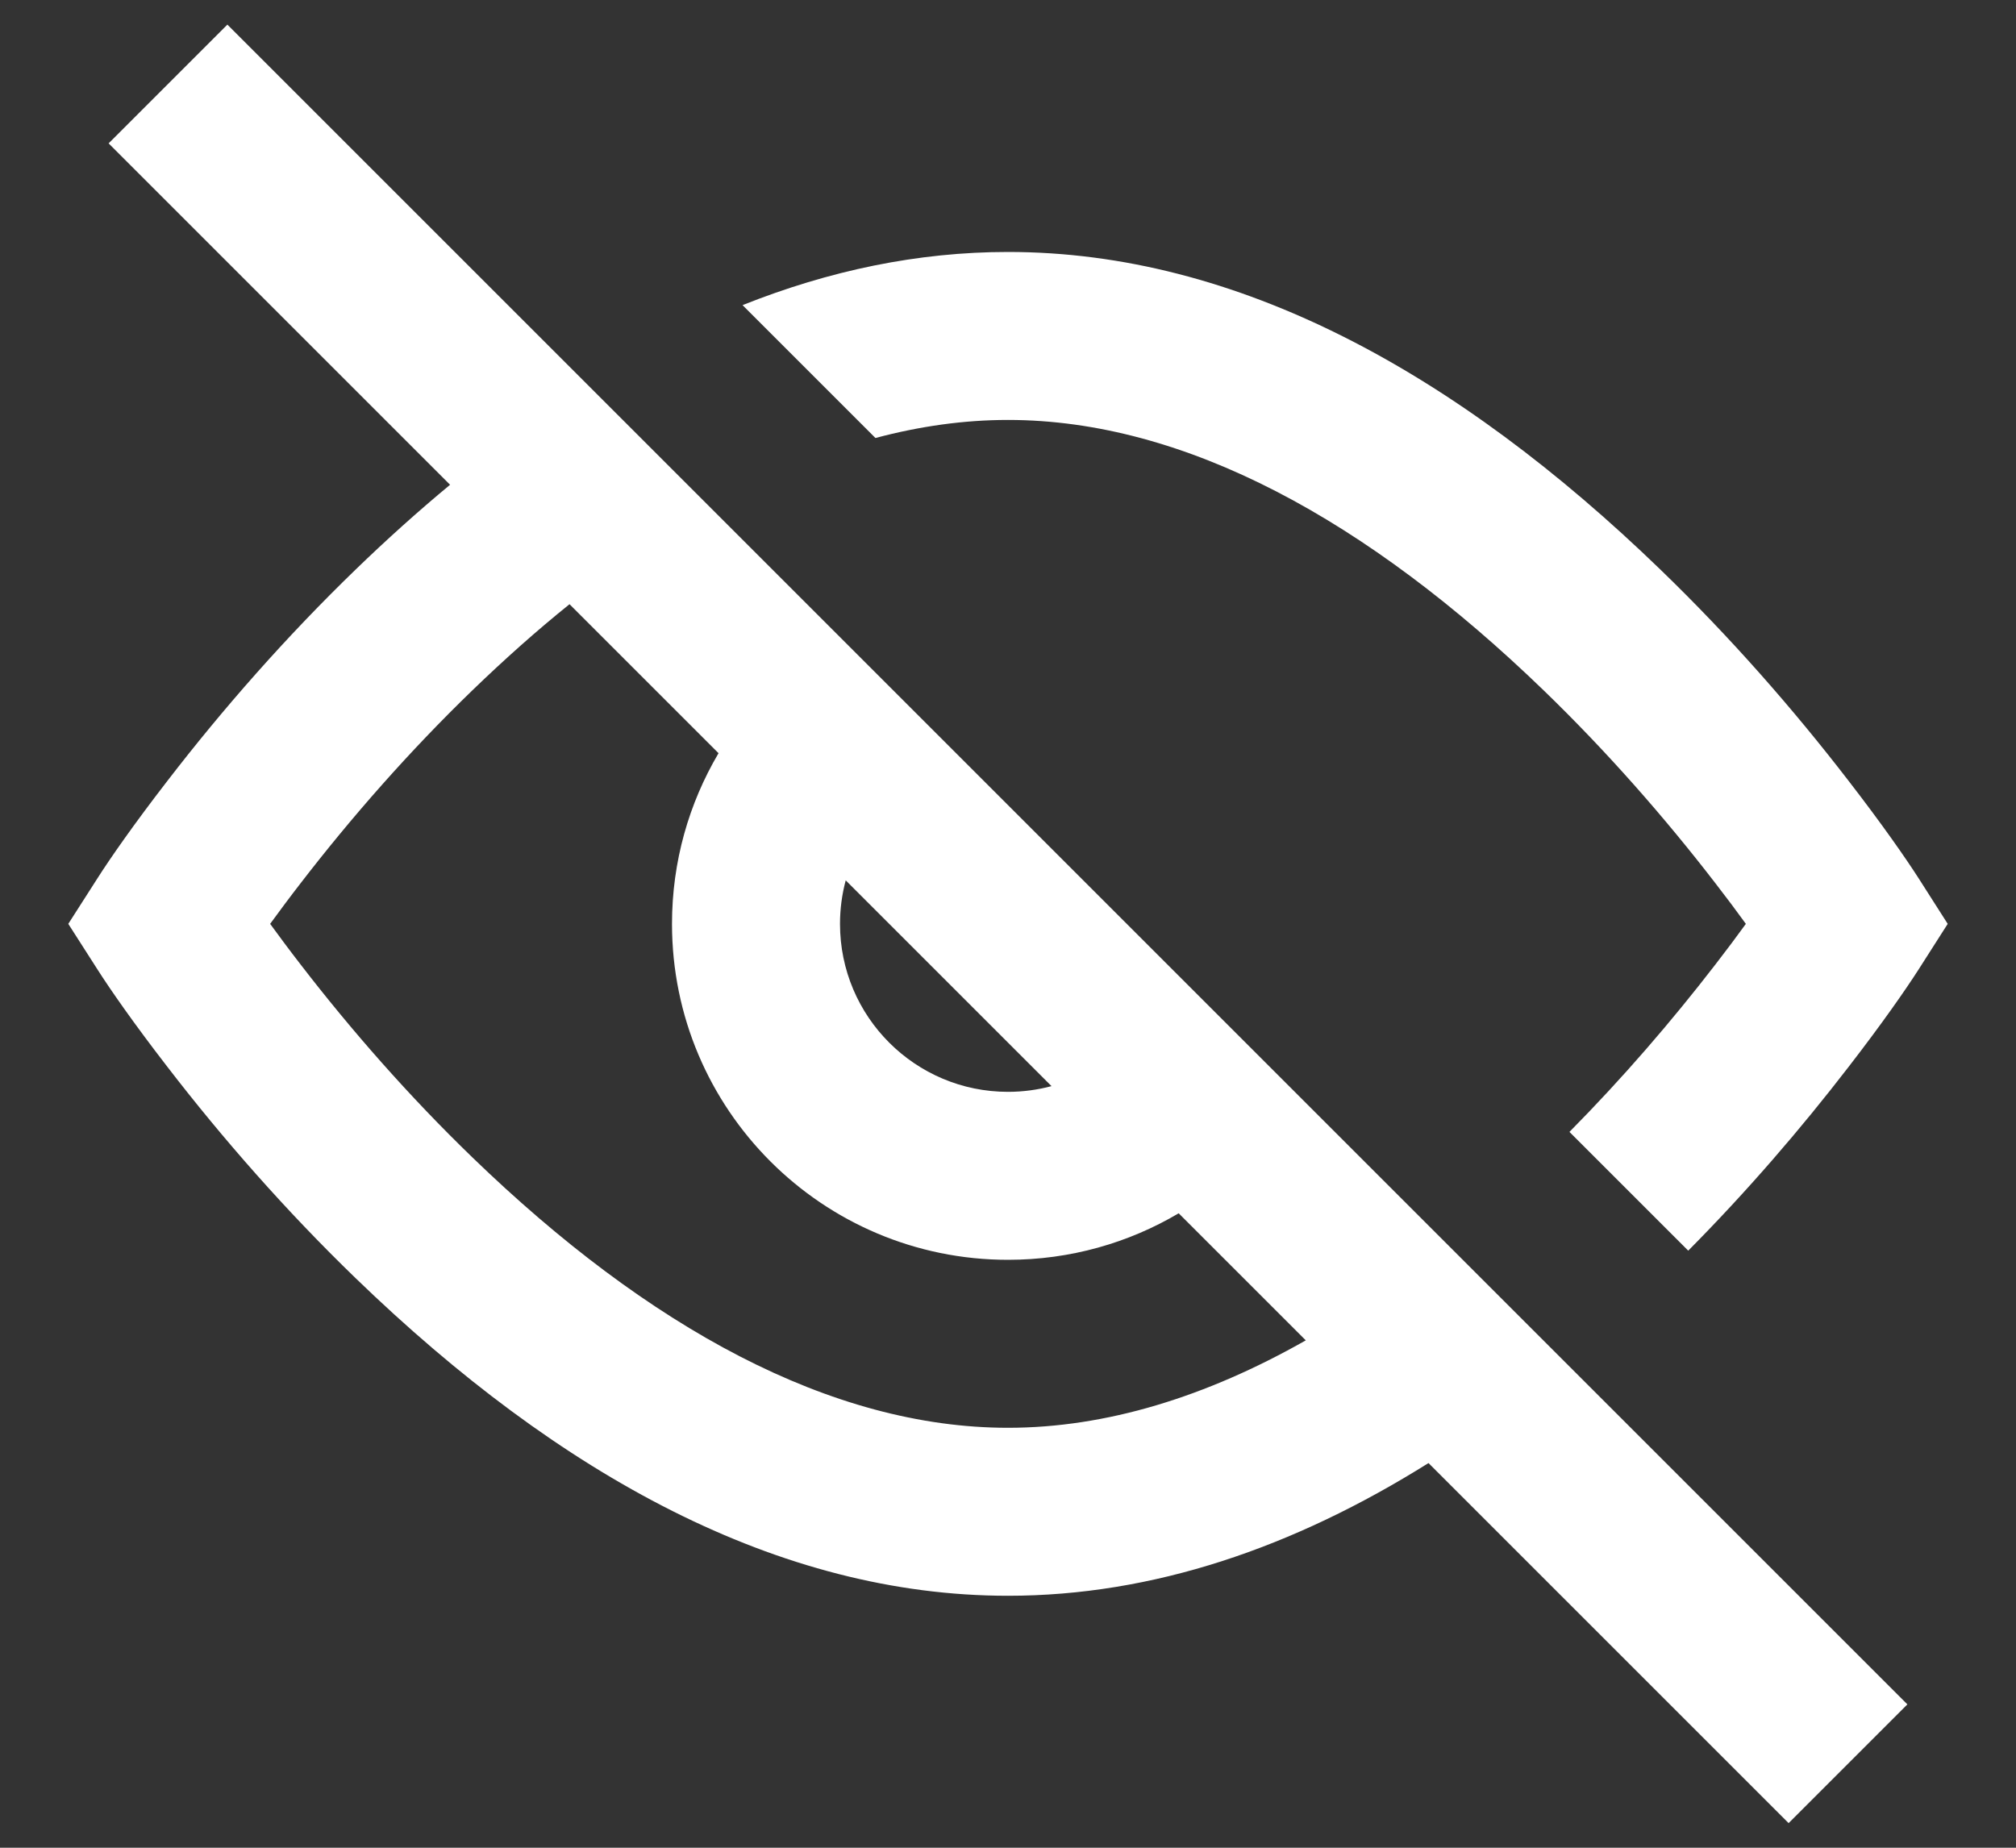 <svg width="24" height="22" viewBox="0 0 24 22" fill="none" xmlns="http://www.w3.org/2000/svg">
<rect x="0" y="0" width="24" height="22" fill="#333333" stroke="none"/>
<path fill-rule="evenodd" clip-rule="evenodd" d="M2.707 0.293L1.293 1.707L5.358 5.772C4.979 6.086 4.604 6.423 4.234 6.781C3.405 7.583 2.654 8.439 1.994 9.296C1.595 9.812 1.312 10.219 1.158 10.461L0.813 11L1.158 11.539C1.312 11.781 1.595 12.188 1.994 12.704C2.654 13.561 3.405 14.417 4.234 15.219C6.664 17.569 9.272 19 12 19C13.721 19 15.394 18.43 17.006 17.42L21.293 21.707L22.707 20.293L2.707 0.293ZM15.545 15.959L14.032 14.446C13.437 14.798 12.742 15 12 15C9.791 15 8 13.209 8 11C8 10.258 8.202 9.564 8.554 8.968L6.78 7.194C6.392 7.506 6.007 7.849 5.624 8.219C4.87 8.948 4.182 9.733 3.578 10.517C3.447 10.686 3.327 10.848 3.216 11C3.327 11.152 3.447 11.314 3.578 11.483C4.182 12.267 4.87 13.052 5.624 13.781C7.718 15.806 9.895 17 12 17C13.168 17 14.359 16.632 15.545 15.959ZM10.068 10.482C10.024 10.647 10 10.821 10 11C10 12.105 10.896 13 12 13C12.179 13 12.353 12.976 12.518 12.932L10.068 10.482ZM20.098 14.891L18.684 13.477C19.318 12.836 19.901 12.159 20.422 11.483C20.553 11.314 20.674 11.152 20.784 11C20.674 10.848 20.553 10.686 20.422 10.517C19.818 9.733 19.13 8.948 18.376 8.219C16.282 6.194 14.105 5 12 5C11.478 5 10.951 5.074 10.422 5.215L8.84 3.633C9.873 3.221 10.927 3 12 3C14.728 3 17.336 4.431 19.766 6.781C20.596 7.583 21.346 8.439 22.006 9.296C22.405 9.812 22.688 10.219 22.843 10.461L23.187 11L22.843 11.539C22.688 11.781 22.405 12.188 22.006 12.704C21.435 13.445 20.797 14.186 20.098 14.891Z" fill="white"/>
</svg>
